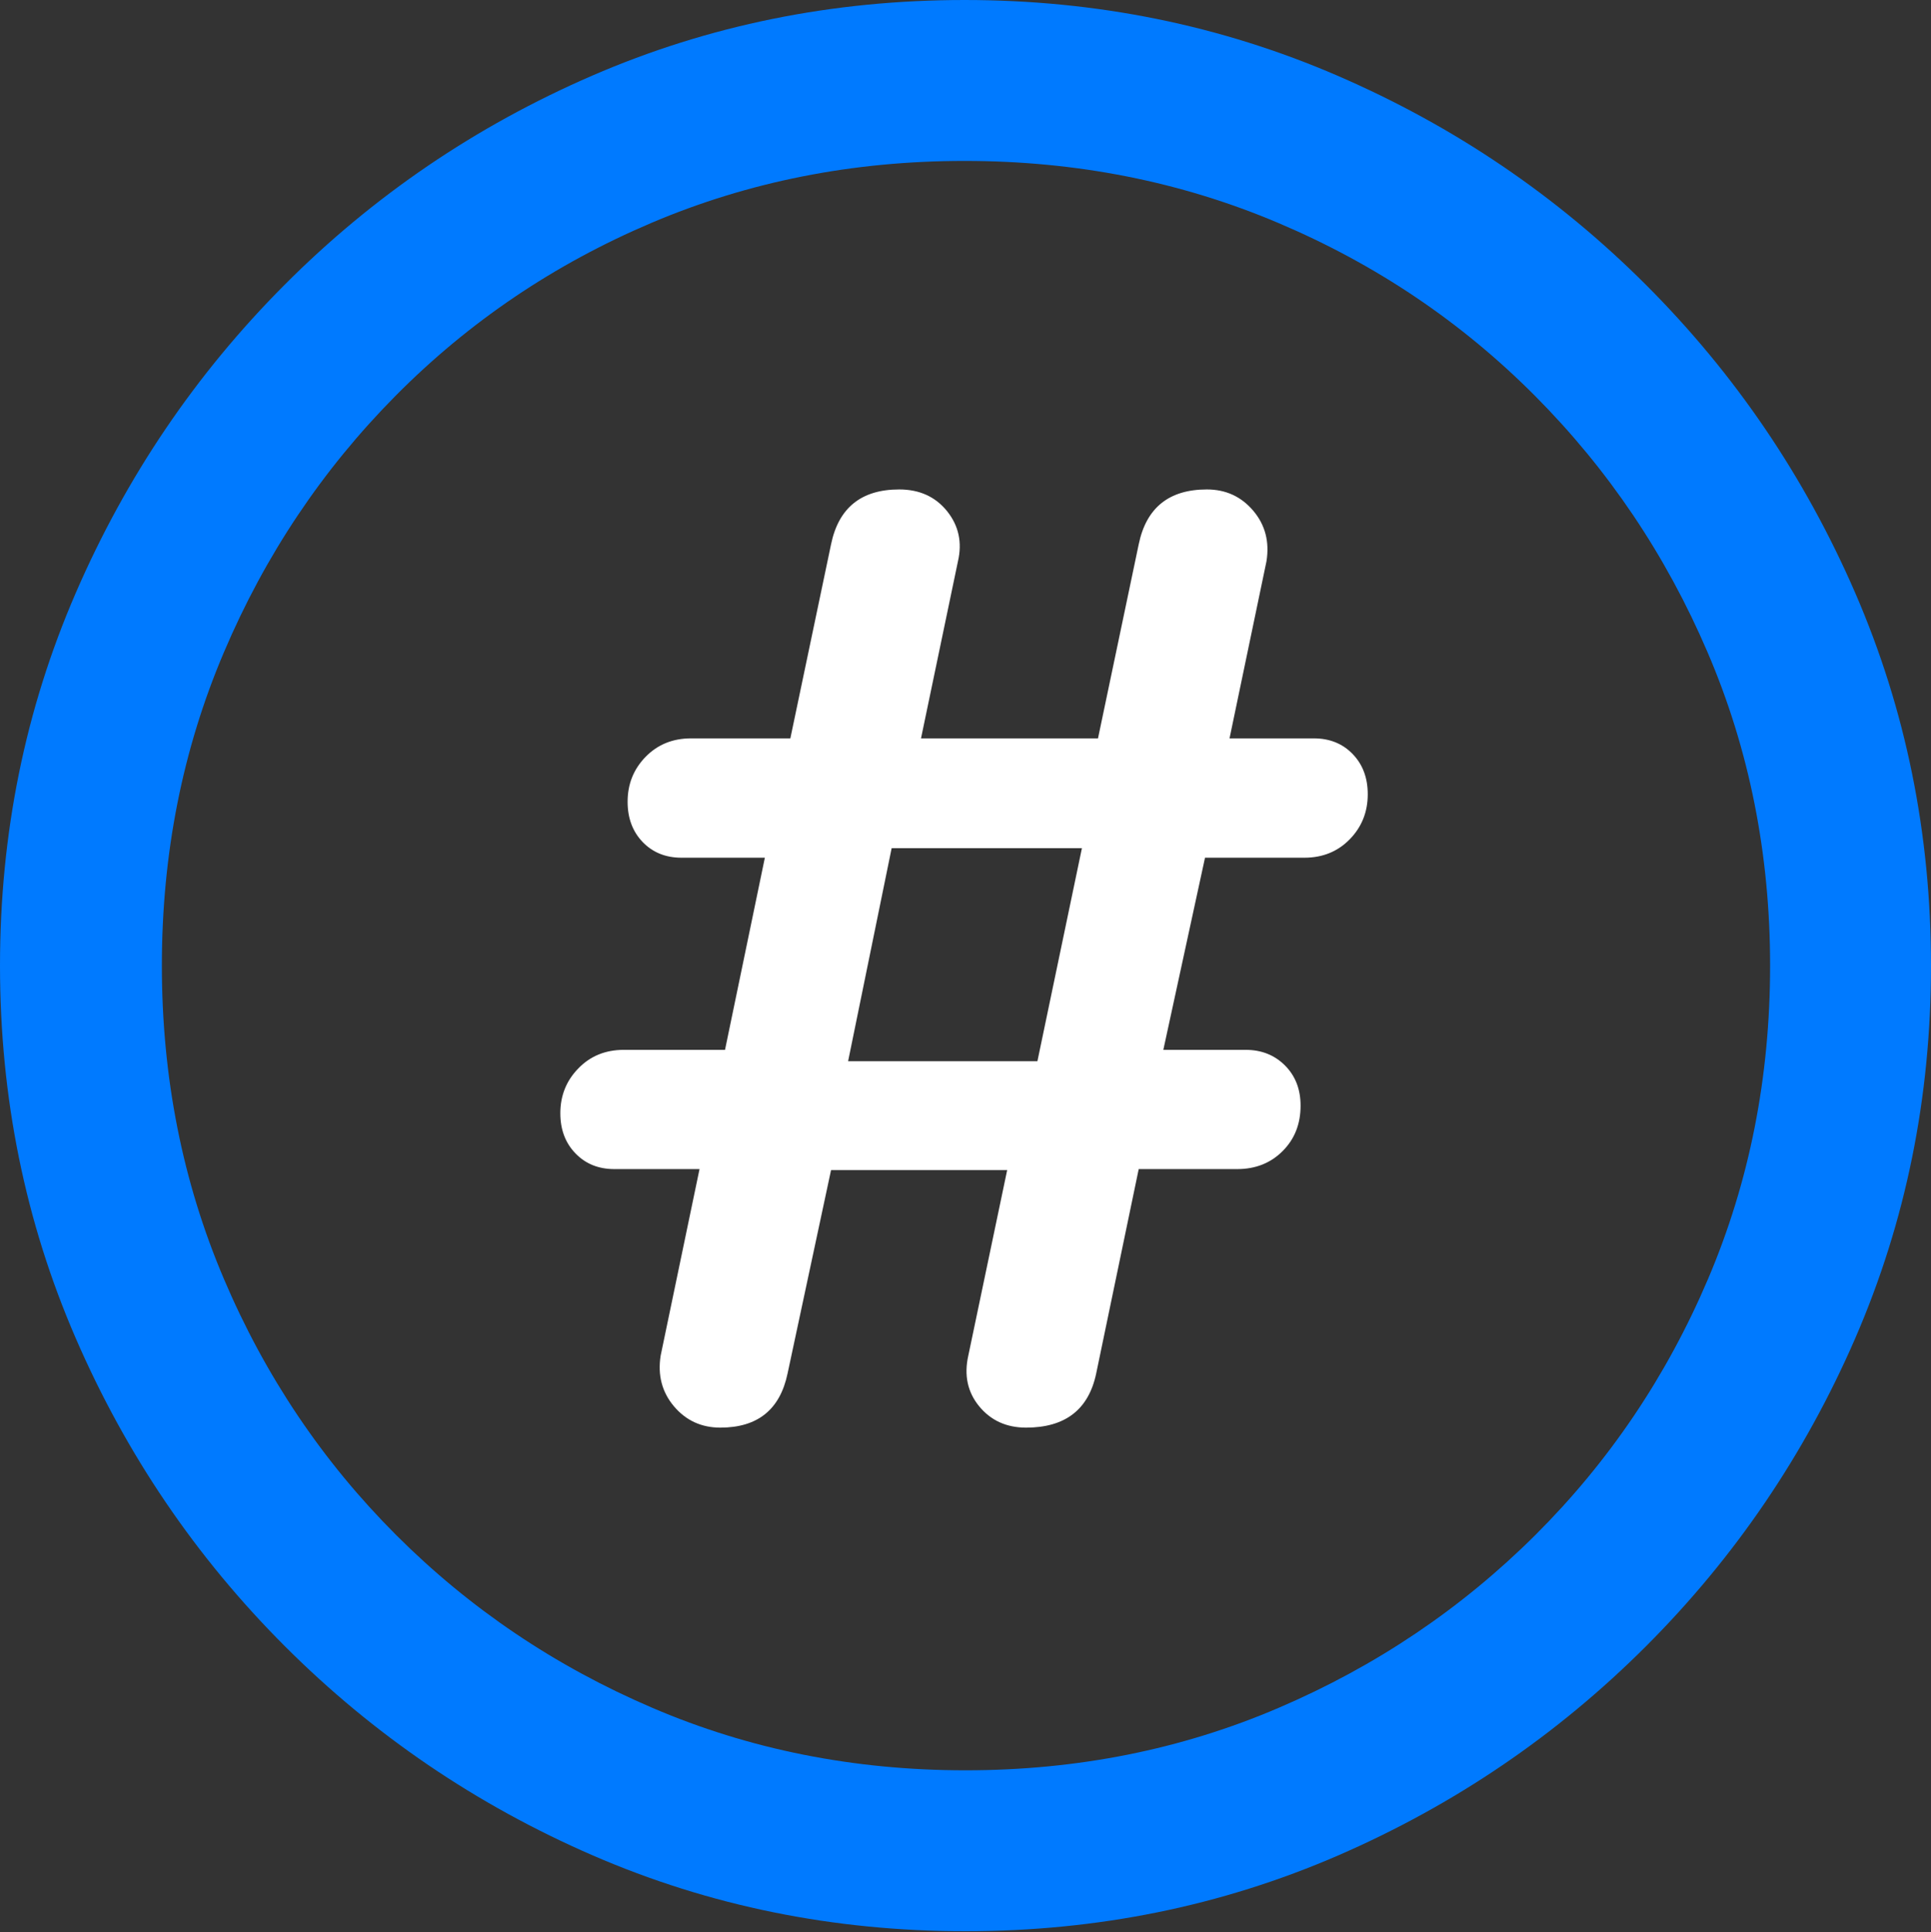 <?xml version="1.0" encoding="UTF-8"?>
<!--Generator: Apple Native CoreSVG 175.5-->
<!DOCTYPE svg
PUBLIC "-//W3C//DTD SVG 1.1//EN"
       "http://www.w3.org/Graphics/SVG/1.1/DTD/svg11.dtd">
<svg version="1.1" xmlns="http://www.w3.org/2000/svg" xmlns:xlink="http://www.w3.org/1999/xlink" width="19.922" height="19.932">
 <rect width="100%" height="100%" fill="#333333" stroke="none"/>
 <g>
  <rect height="19.932" opacity="0" width="19.922" x="0" y="0"/>
  <path d="M9.961 19.922Q12.002 19.922 13.804 19.141Q15.605 18.359 16.982 16.982Q18.359 15.605 19.141 13.804Q19.922 12.002 19.922 9.961Q19.922 7.92 19.141 6.118Q18.359 4.316 16.982 2.939Q15.605 1.562 13.799 0.781Q11.992 0 9.951 0Q7.91 0 6.108 0.781Q4.307 1.562 2.935 2.939Q1.562 4.316 0.781 6.118Q0 7.92 0 9.961Q0 12.002 0.781 13.804Q1.562 15.605 2.939 16.982Q4.316 18.359 6.118 19.141Q7.92 19.922 9.961 19.922ZM9.961 18.262Q8.232 18.262 6.729 17.617Q5.225 16.973 4.087 15.835Q2.949 14.697 2.31 13.193Q1.67 11.69 1.67 9.961Q1.67 8.232 2.31 6.729Q2.949 5.225 4.082 4.082Q5.215 2.939 6.719 2.3Q8.223 1.66 9.951 1.66Q11.68 1.66 13.188 2.3Q14.697 2.939 15.835 4.082Q16.973 5.225 17.617 6.729Q18.262 8.232 18.262 9.961Q18.262 11.69 17.622 13.193Q16.982 14.697 15.84 15.835Q14.697 16.973 13.193 17.617Q11.69 18.262 9.961 18.262Z" fill="#007aff"/>
  <path d="M7.432 14.727Q8.008 14.727 8.125 14.17L8.574 12.07L10.391 12.07L9.99 13.984Q9.922 14.287 10.102 14.507Q10.283 14.727 10.586 14.727Q11.191 14.727 11.309 14.17L11.748 12.06L12.764 12.06Q13.047 12.06 13.232 11.875Q13.418 11.69 13.418 11.406Q13.418 11.152 13.257 10.991Q13.096 10.83 12.852 10.83L12.002 10.83L12.432 8.848L13.457 8.848Q13.74 8.848 13.926 8.657Q14.111 8.467 14.111 8.193Q14.111 7.939 13.955 7.778Q13.799 7.617 13.555 7.617L12.685 7.617L13.066 5.791Q13.115 5.488 12.93 5.269Q12.744 5.049 12.451 5.049Q11.865 5.049 11.748 5.615L11.328 7.617L9.502 7.617L9.883 5.791Q9.951 5.498 9.771 5.273Q9.59 5.049 9.277 5.049Q8.691 5.049 8.574 5.615L8.154 7.617L7.129 7.617Q6.846 7.617 6.66 7.808Q6.475 7.998 6.475 8.271Q6.475 8.525 6.631 8.687Q6.787 8.848 7.031 8.848L7.891 8.848L7.48 10.83L6.436 10.83Q6.152 10.83 5.967 11.021Q5.781 11.211 5.781 11.484Q5.781 11.738 5.938 11.899Q6.094 12.06 6.338 12.06L7.217 12.06L6.816 13.984Q6.768 14.287 6.953 14.507Q7.139 14.727 7.432 14.727ZM8.75 10.947L9.199 8.75L11.162 8.75L10.703 10.947Z" fill="#ffffff"/>
 </g>
</svg>
